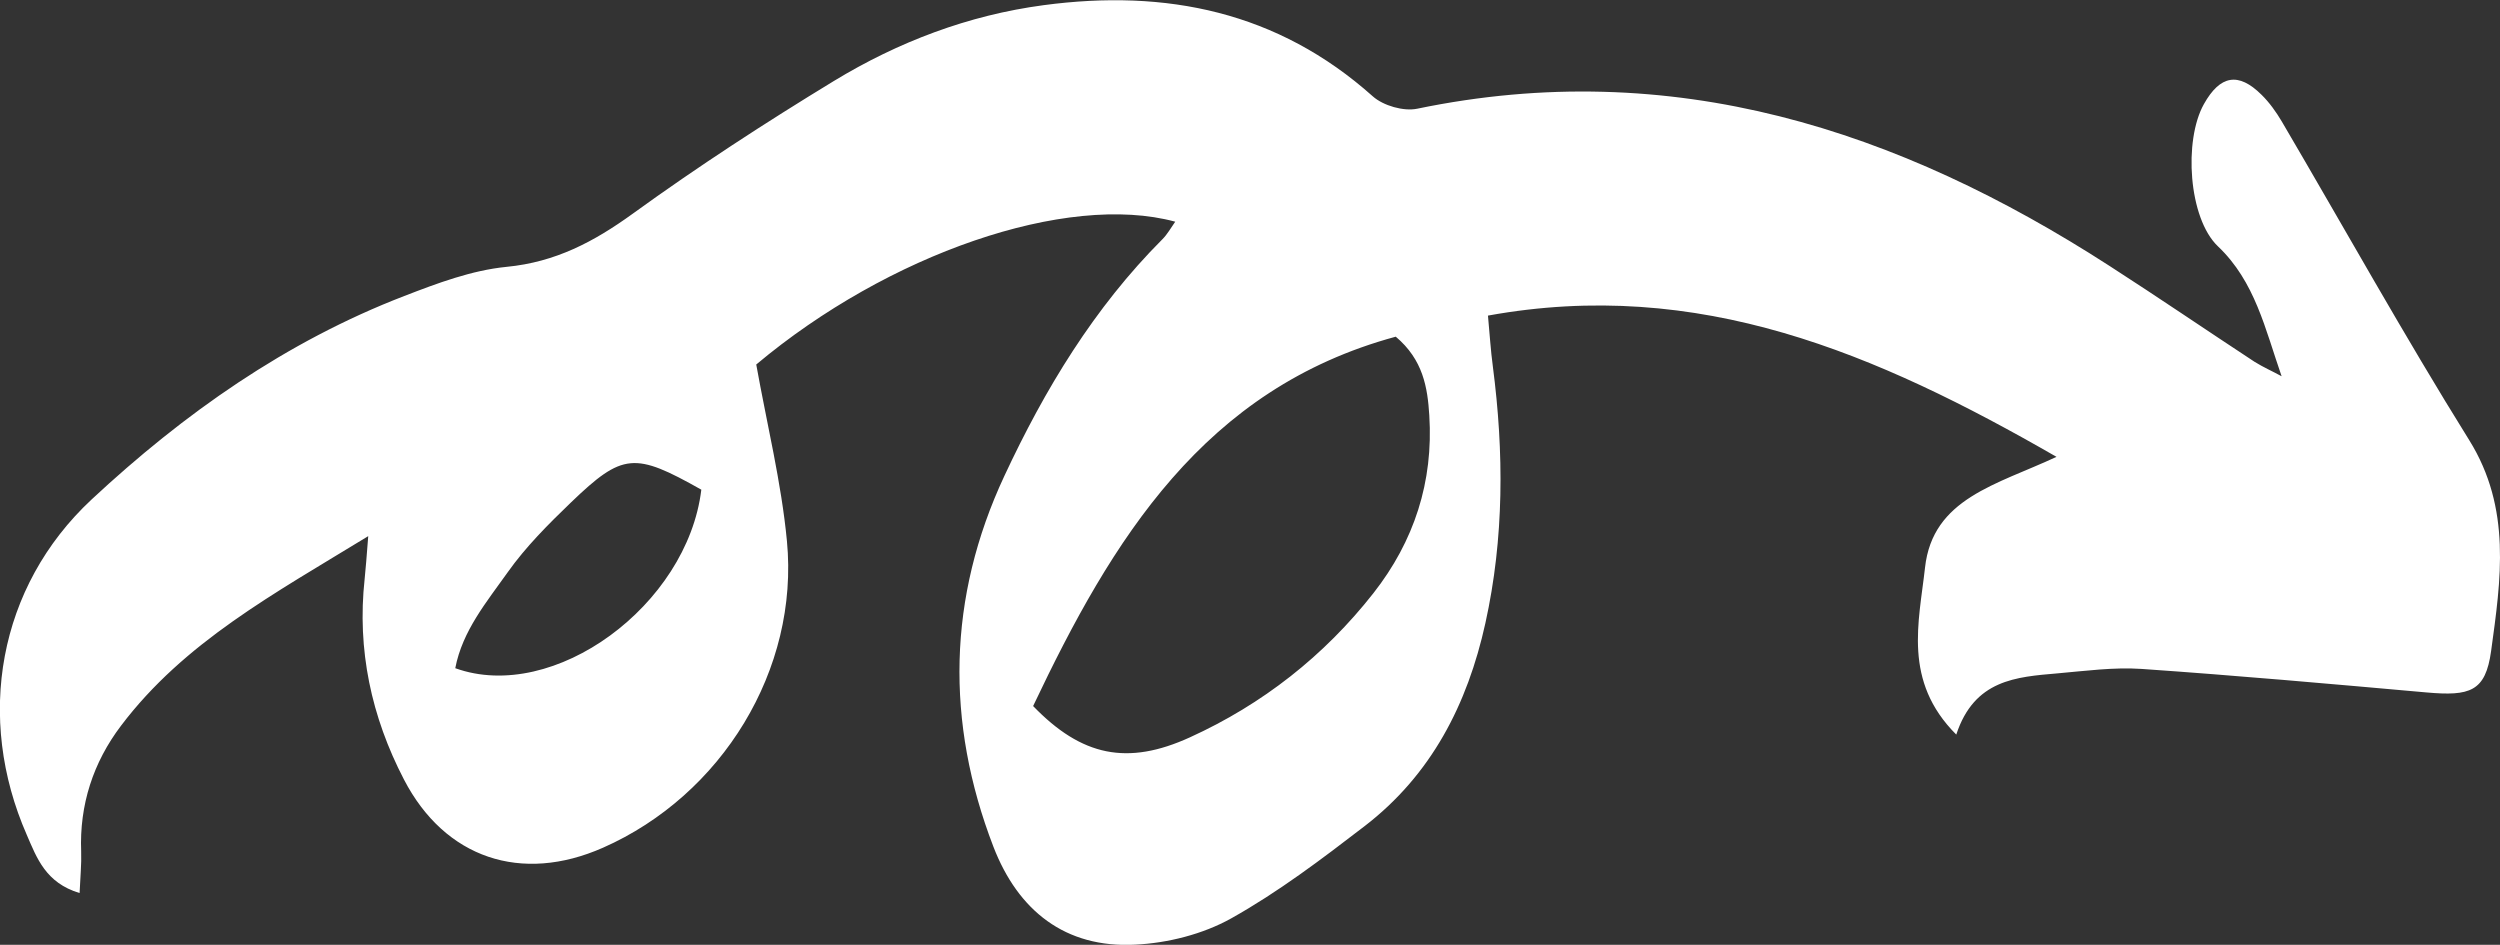 <svg xmlns="http://www.w3.org/2000/svg" enable-background="new 0 0 174.35 65.89" id="Layer_1" version="1.1" viewBox="0 0 174.35 65.89" x="0px" xml:space="preserve" y="0px">
<rect x="0" y="0" width="174.35" height="65.89" fill="#333333" stroke="none"/>
<g id="change1_1"><path d="m159.12 26.24c-1.15-3.3-1.85-6.6-4.44-9.06-2.06-1.96-2.4-7.39-0.98-9.92 1.13-2.02 2.41-2.25 4.02-0.65 0.55 0.54 1.02 1.2 1.41 1.86 4.35 7.41 8.53 14.93 13.07 22.22 2.97 4.77 2.21 9.75 1.53 14.71-0.39 2.84-1.48 3.16-4.51 2.89-6.62-0.59-13.24-1.18-19.87-1.64-1.94-0.13-3.91 0.14-5.86 0.31-2.87 0.25-5.8 0.43-7.06 4.27-3.74-3.74-2.6-7.84-2.18-11.64 0.53-4.84 5-5.78 9.17-7.73-12.6-7.25-24.95-12.52-39.65-9.85 0.12 1.29 0.19 2.42 0.34 3.54 0.78 6 0.79 11.97-0.52 17.91-1.25 5.66-3.77 10.58-8.43 14.16-2.99 2.3-6.03 4.6-9.3 6.43-1.97 1.1-4.42 1.72-6.7 1.83-4.87 0.25-8.16-2.37-9.88-6.83-3.35-8.7-3.19-17.39 0.76-25.85 2.82-6.05 6.26-11.74 11.03-16.52 0.34-0.34 0.58-0.78 0.89-1.22-7.59-2.06-20.04 2.26-29.22 9.96 0.75 4.18 1.75 8.22 2.14 12.31 0.86 8.97-4.54 17.73-12.83 21.39-5.68 2.51-11.02 0.75-13.88-4.76-2.27-4.37-3.28-9.04-2.74-13.99 0.08-0.74 0.13-1.49 0.25-2.98-6.59 4.03-12.84 7.4-17.24 13.22-1.94 2.56-2.91 5.52-2.78 8.79 0.03 0.86-0.06 1.72-0.11 2.88-2.37-0.71-2.99-2.46-3.68-4.05-3.59-8.18-2.01-17.31 4.52-23.4 6.41-5.97 13.55-11.01 21.81-14.19 2.3-0.89 4.7-1.79 7.12-2.03 3.42-0.33 6.1-1.75 8.81-3.71 4.53-3.28 9.24-6.34 14.02-9.25 4.49-2.73 9.38-4.59 14.63-5.29 8.54-1.14 16.33 0.44 22.96 6.36 0.73 0.65 2.15 1.06 3.1 0.86 17.77-3.68 33.52 1.44 48.27 10.96 3.4 2.19 6.74 4.47 10.12 6.69 0.61 0.38 1.27 0.67 1.89 1.01zm-87.07 23c3.39 3.51 6.58 4.17 10.94 2.18 5.05-2.3 9.35-5.67 12.79-10.05 2.85-3.63 4.19-7.78 3.9-12.39-0.12-1.95-0.43-3.89-2.34-5.5-13.37 3.63-19.77 14.12-25.29 25.76zm-40.3-2.64c6.87 2.48 16.19-4.39 17.16-12.45-4.65-2.62-5.47-2.59-9.09 0.89-1.58 1.52-3.16 3.1-4.42 4.88-1.46 2.06-3.15 4.07-3.65 6.68z" fill="#fff"/></g>
</svg>
